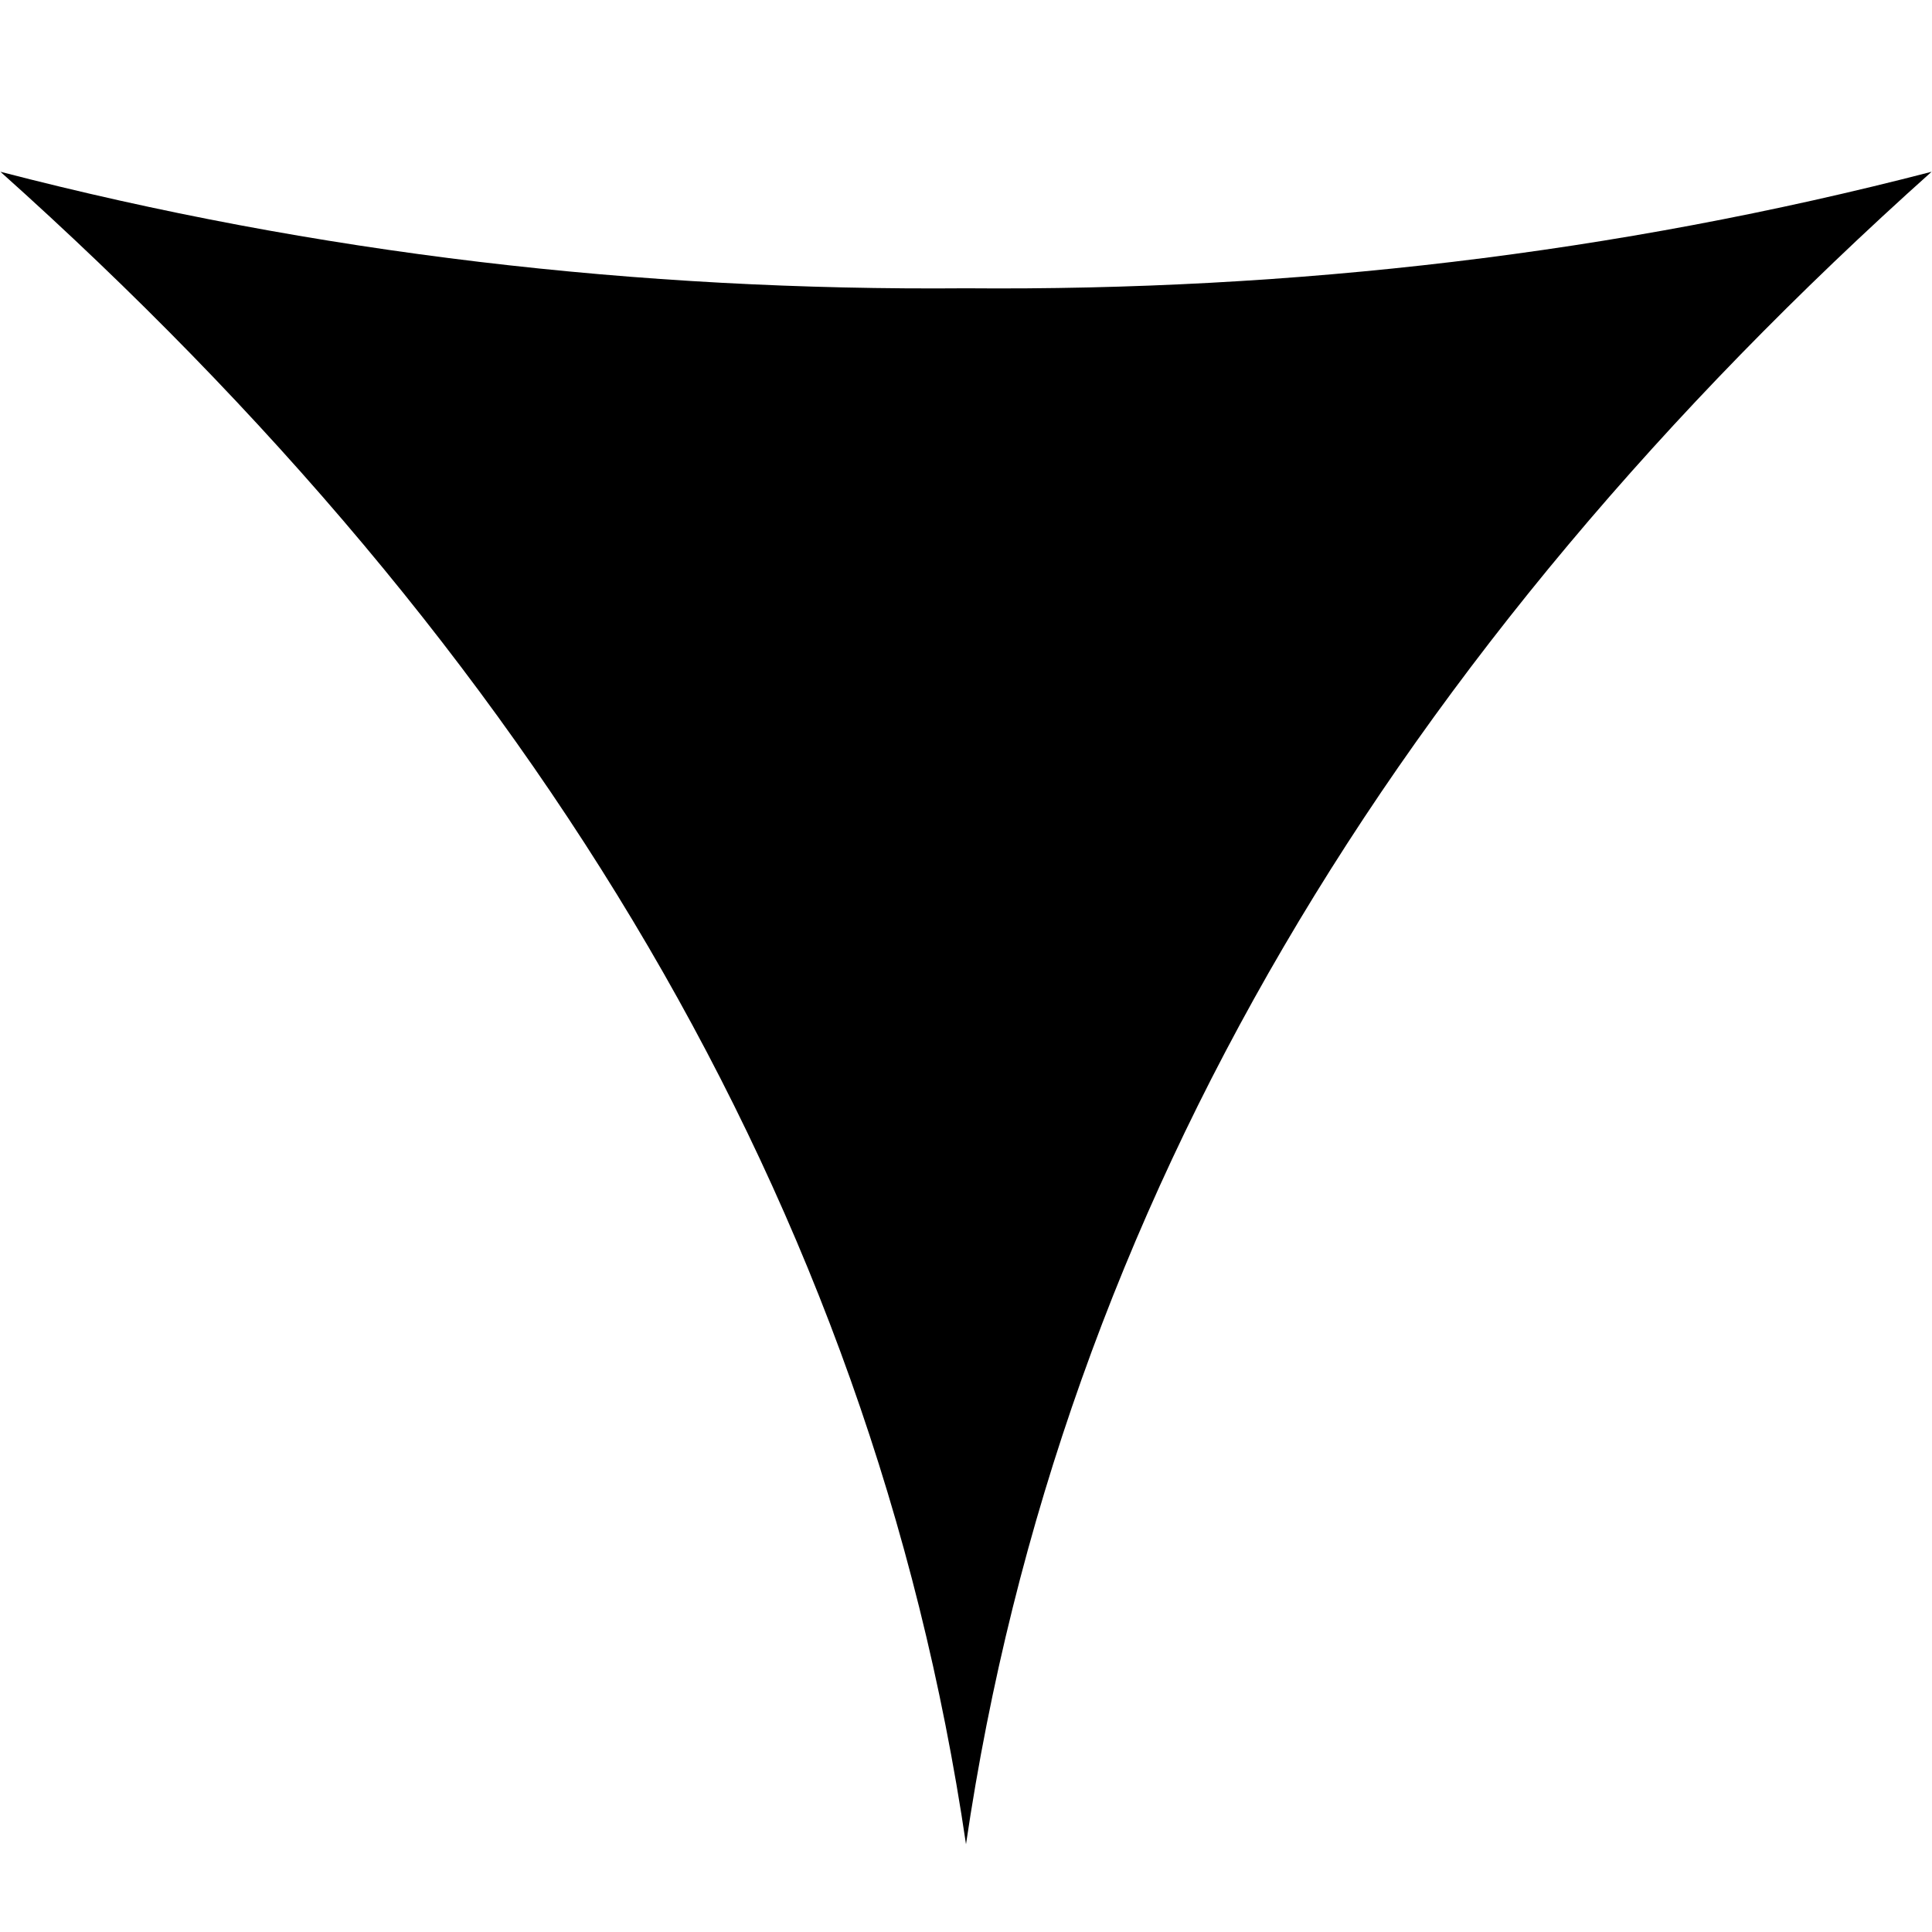 <?xml version="1.0" encoding="utf-8"?>
<!-- Generator: Adobe Illustrator 25.4.1, SVG Export Plug-In . SVG Version: 6.00 Build 0)  -->
<svg version="1.1" id="Layer_1" xmlns="http://www.w3.org/2000/svg" xmlns:xlink="http://www.w3.org/1999/xlink" x="0px" y="0px"
	 viewBox="0 0 512 512" style="enable-background:new 0 0 512 512;" xml:space="preserve">
<path d="M256,76.4C169.23,77.13,83.88,67.26,0.11,45.52C141.79,172.27,230.93,318.58,256,488.74h0
	c25.07-170.16,114.21-316.46,255.89-443.22C428.12,67.26,342.77,77.13,256,76.4z"/>
</svg>